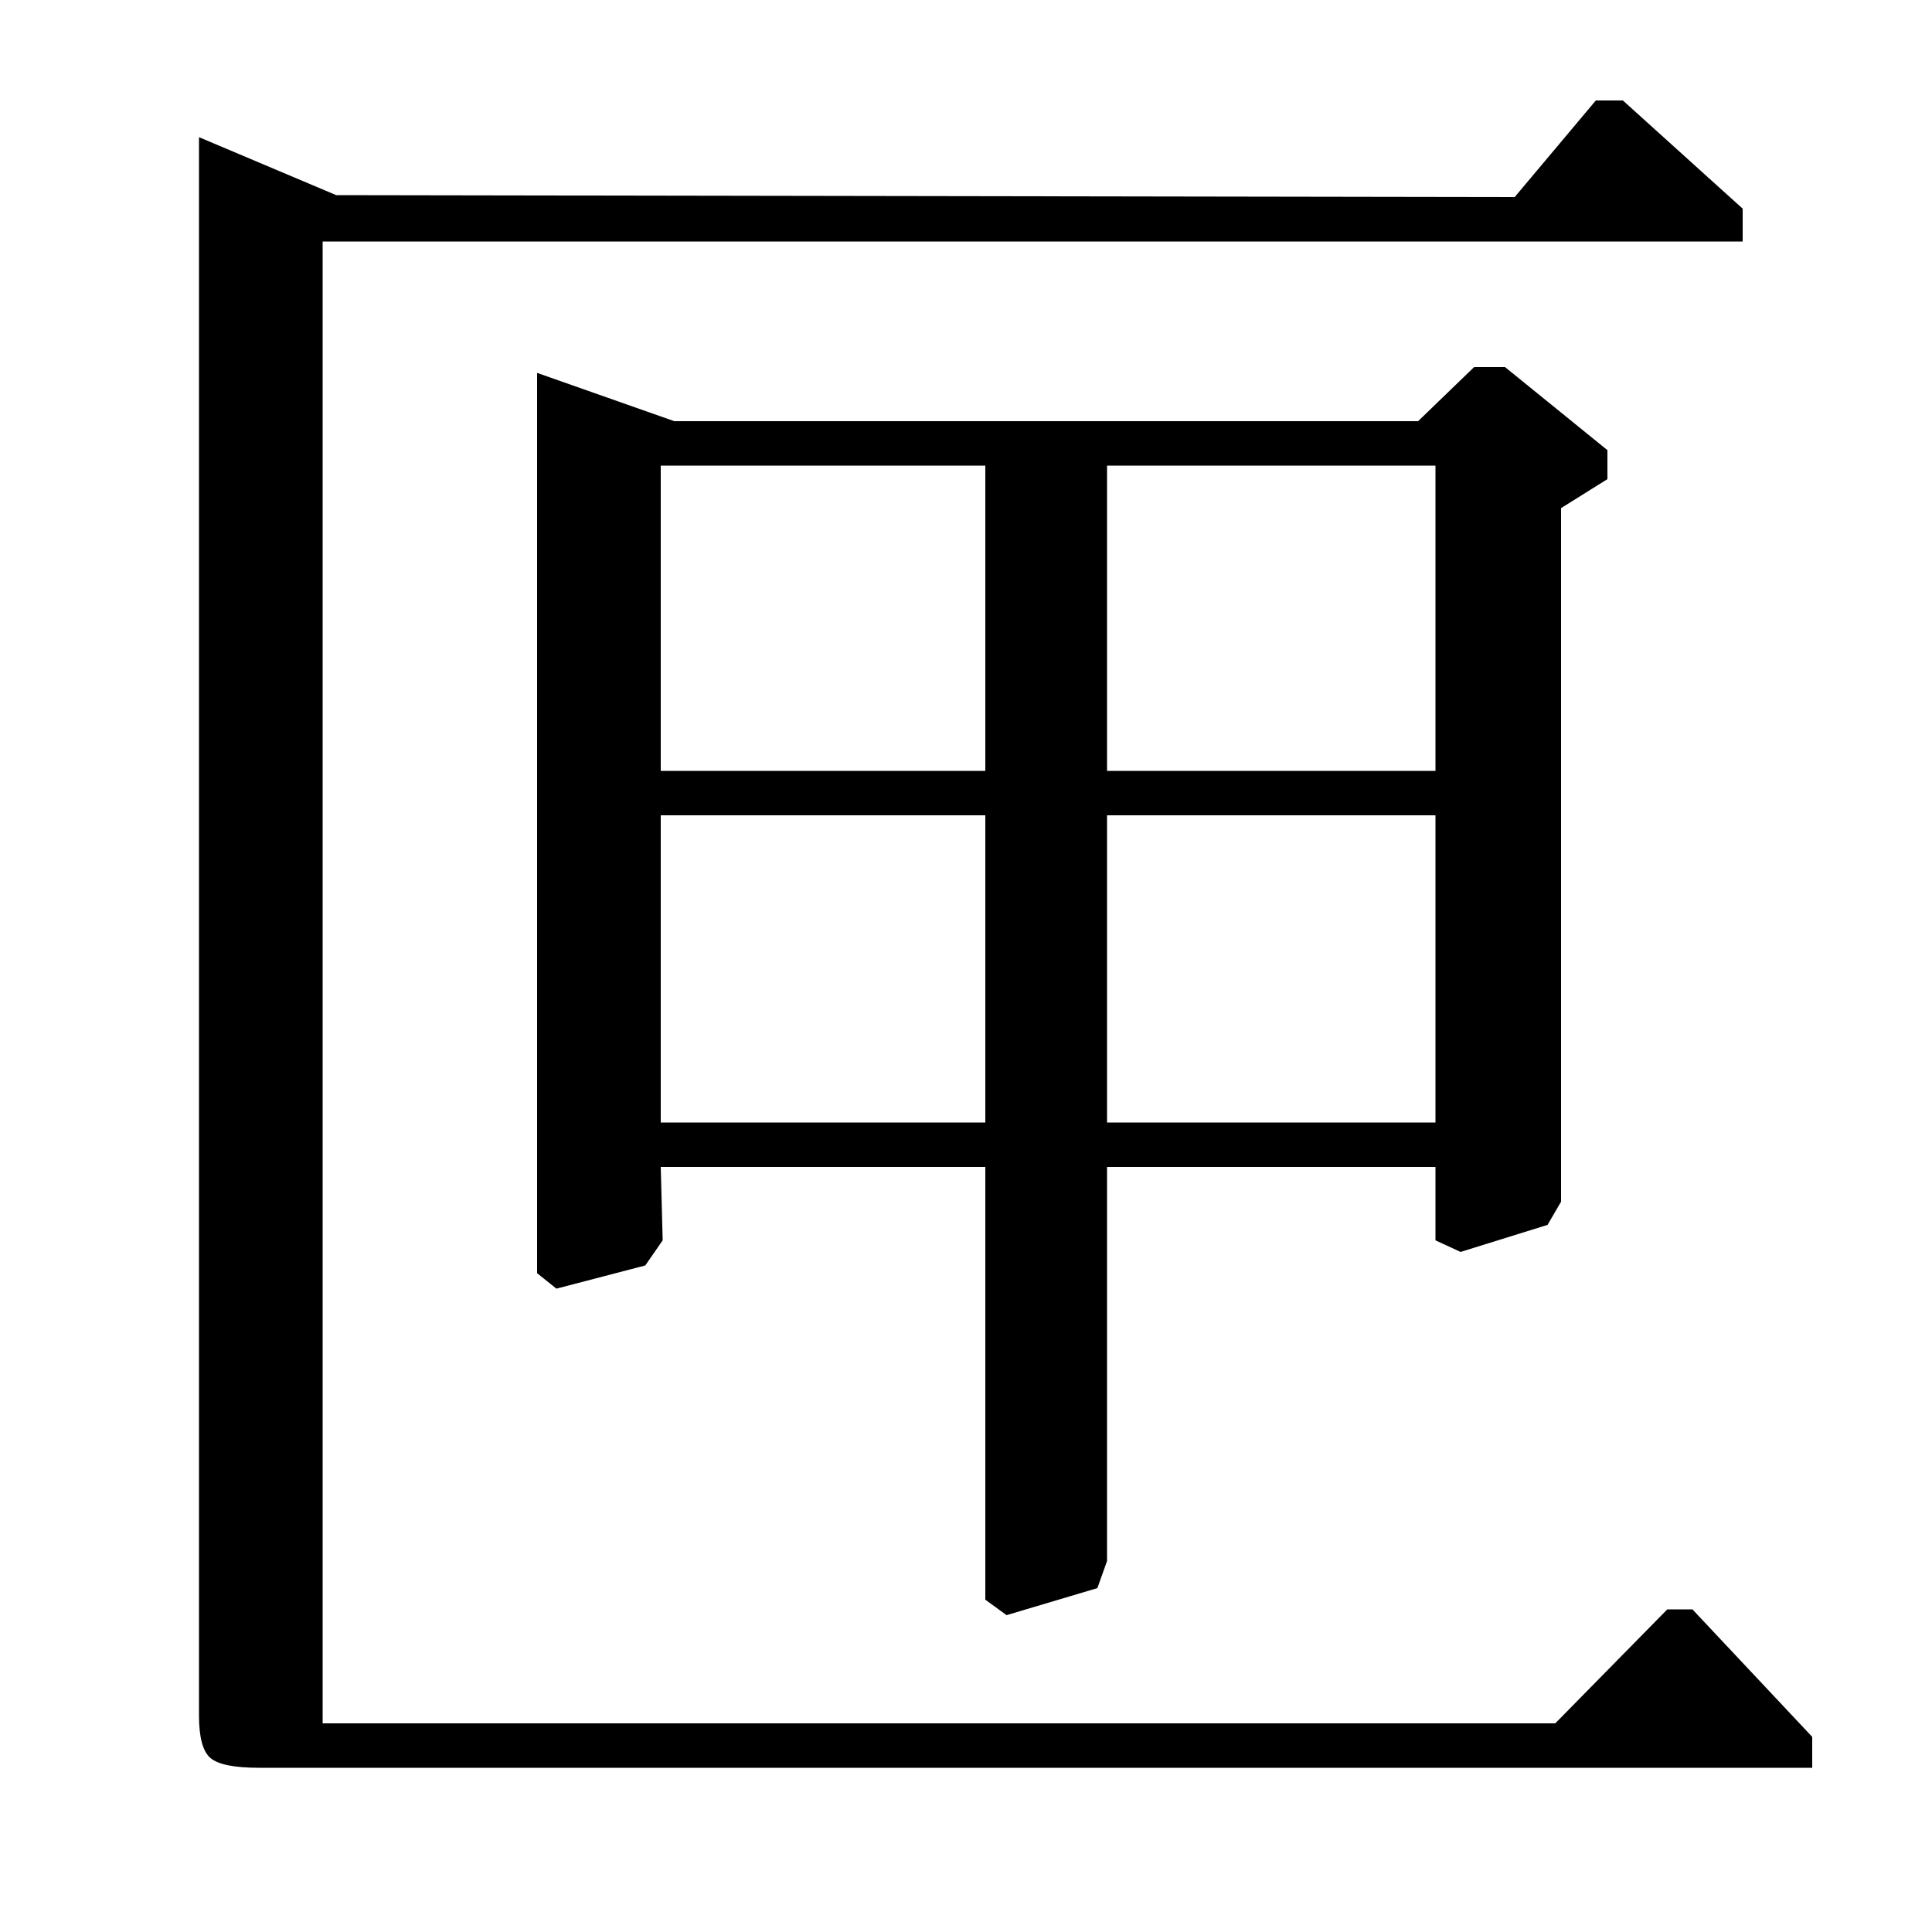 <?xml version="1.0" standalone="no"?>
<!DOCTYPE svg PUBLIC "-//W3C//DTD SVG 1.1//EN" "http://www.w3.org/Graphics/SVG/1.1/DTD/svg11.dtd" >
<svg xmlns="http://www.w3.org/2000/svg" xmlns:xlink="http://www.w3.org/1999/xlink" version="1.1" viewBox="0 -140 1000 1000">
  <g transform="matrix(1 0 0 -1 0 860)">
   <path fill="currentColor"
d="M808 737v-359l-7 -12l-45 -14l-13 6v38h-170v-204l-5 -14l-47 -14l-11 8v224h-168l1 -38l-9 -13l-46 -12l-10 8v466l71 -25h385l29 28h16l53 -43v-15zM510 759h-168v-158h168v158zM510 578h-168v-159h168v159zM743 578h-170v-159h170v159zM743 759h-170v-158h170v158z
M103 929l71 -30l610 -1l42 50h14l62 -56v-17h-735v-767h638l58 59h13l62 -66v-16h-804q-19 0 -25 5t-6 22v817z" />
  </g>

</svg>
